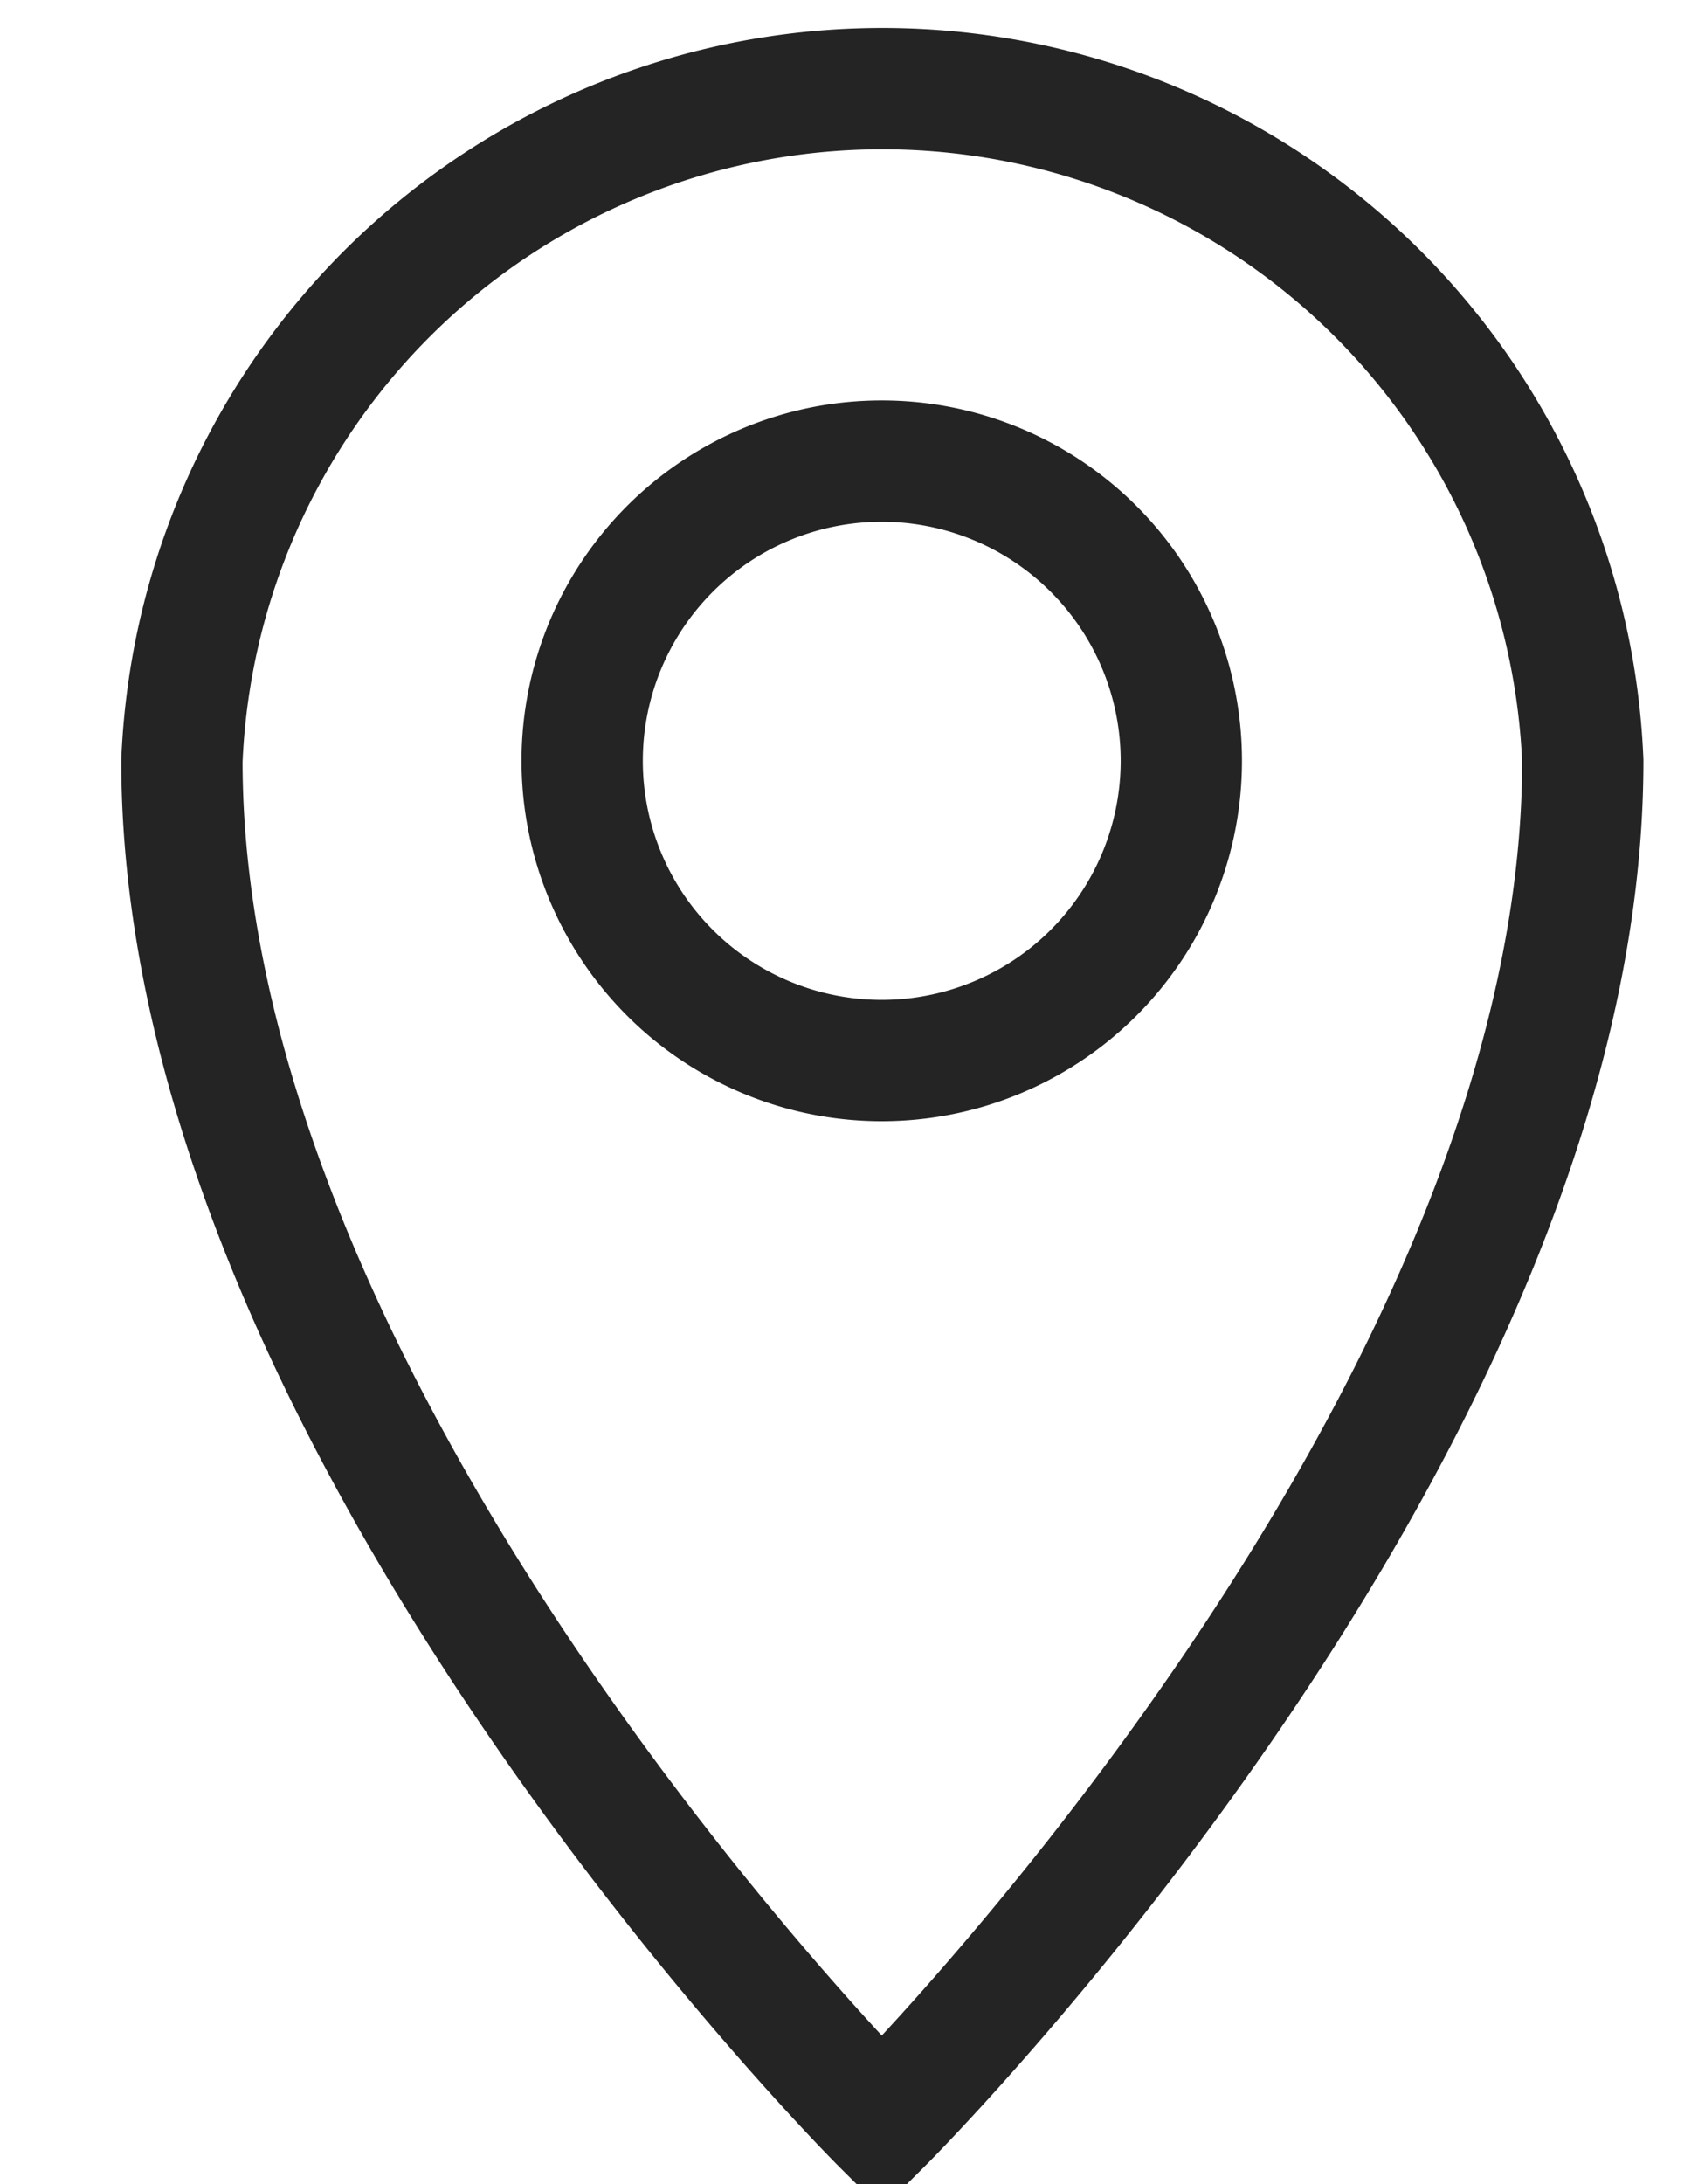 <svg id="Layer_1" data-name="Layer 1" xmlns="http://www.w3.org/2000/svg" viewBox="0 0 14 18"><defs><style>.cls-1{fill:none;stroke:#242424;}</style></defs><g id="Current-Designs"><g id="LE_Homepage_Desktop_01" data-name="LE Homepage Desktop 01"><g id="Group-5"><path id="Stroke-1" class="cls-1" d="M9.74,6.27A2.47,2.47,0,1,0,7.27,8.74,2.47,2.47,0,0,0,9.74,6.27Z"/><path id="Stroke-3" class="cls-1" d="M1.5,6.27c0,5.48,5.77,11.23,5.77,11.23s5.78-5.75,5.78-11.23a5.78,5.78,0,0,0-11.55,0Z"/></g></g></g></svg>